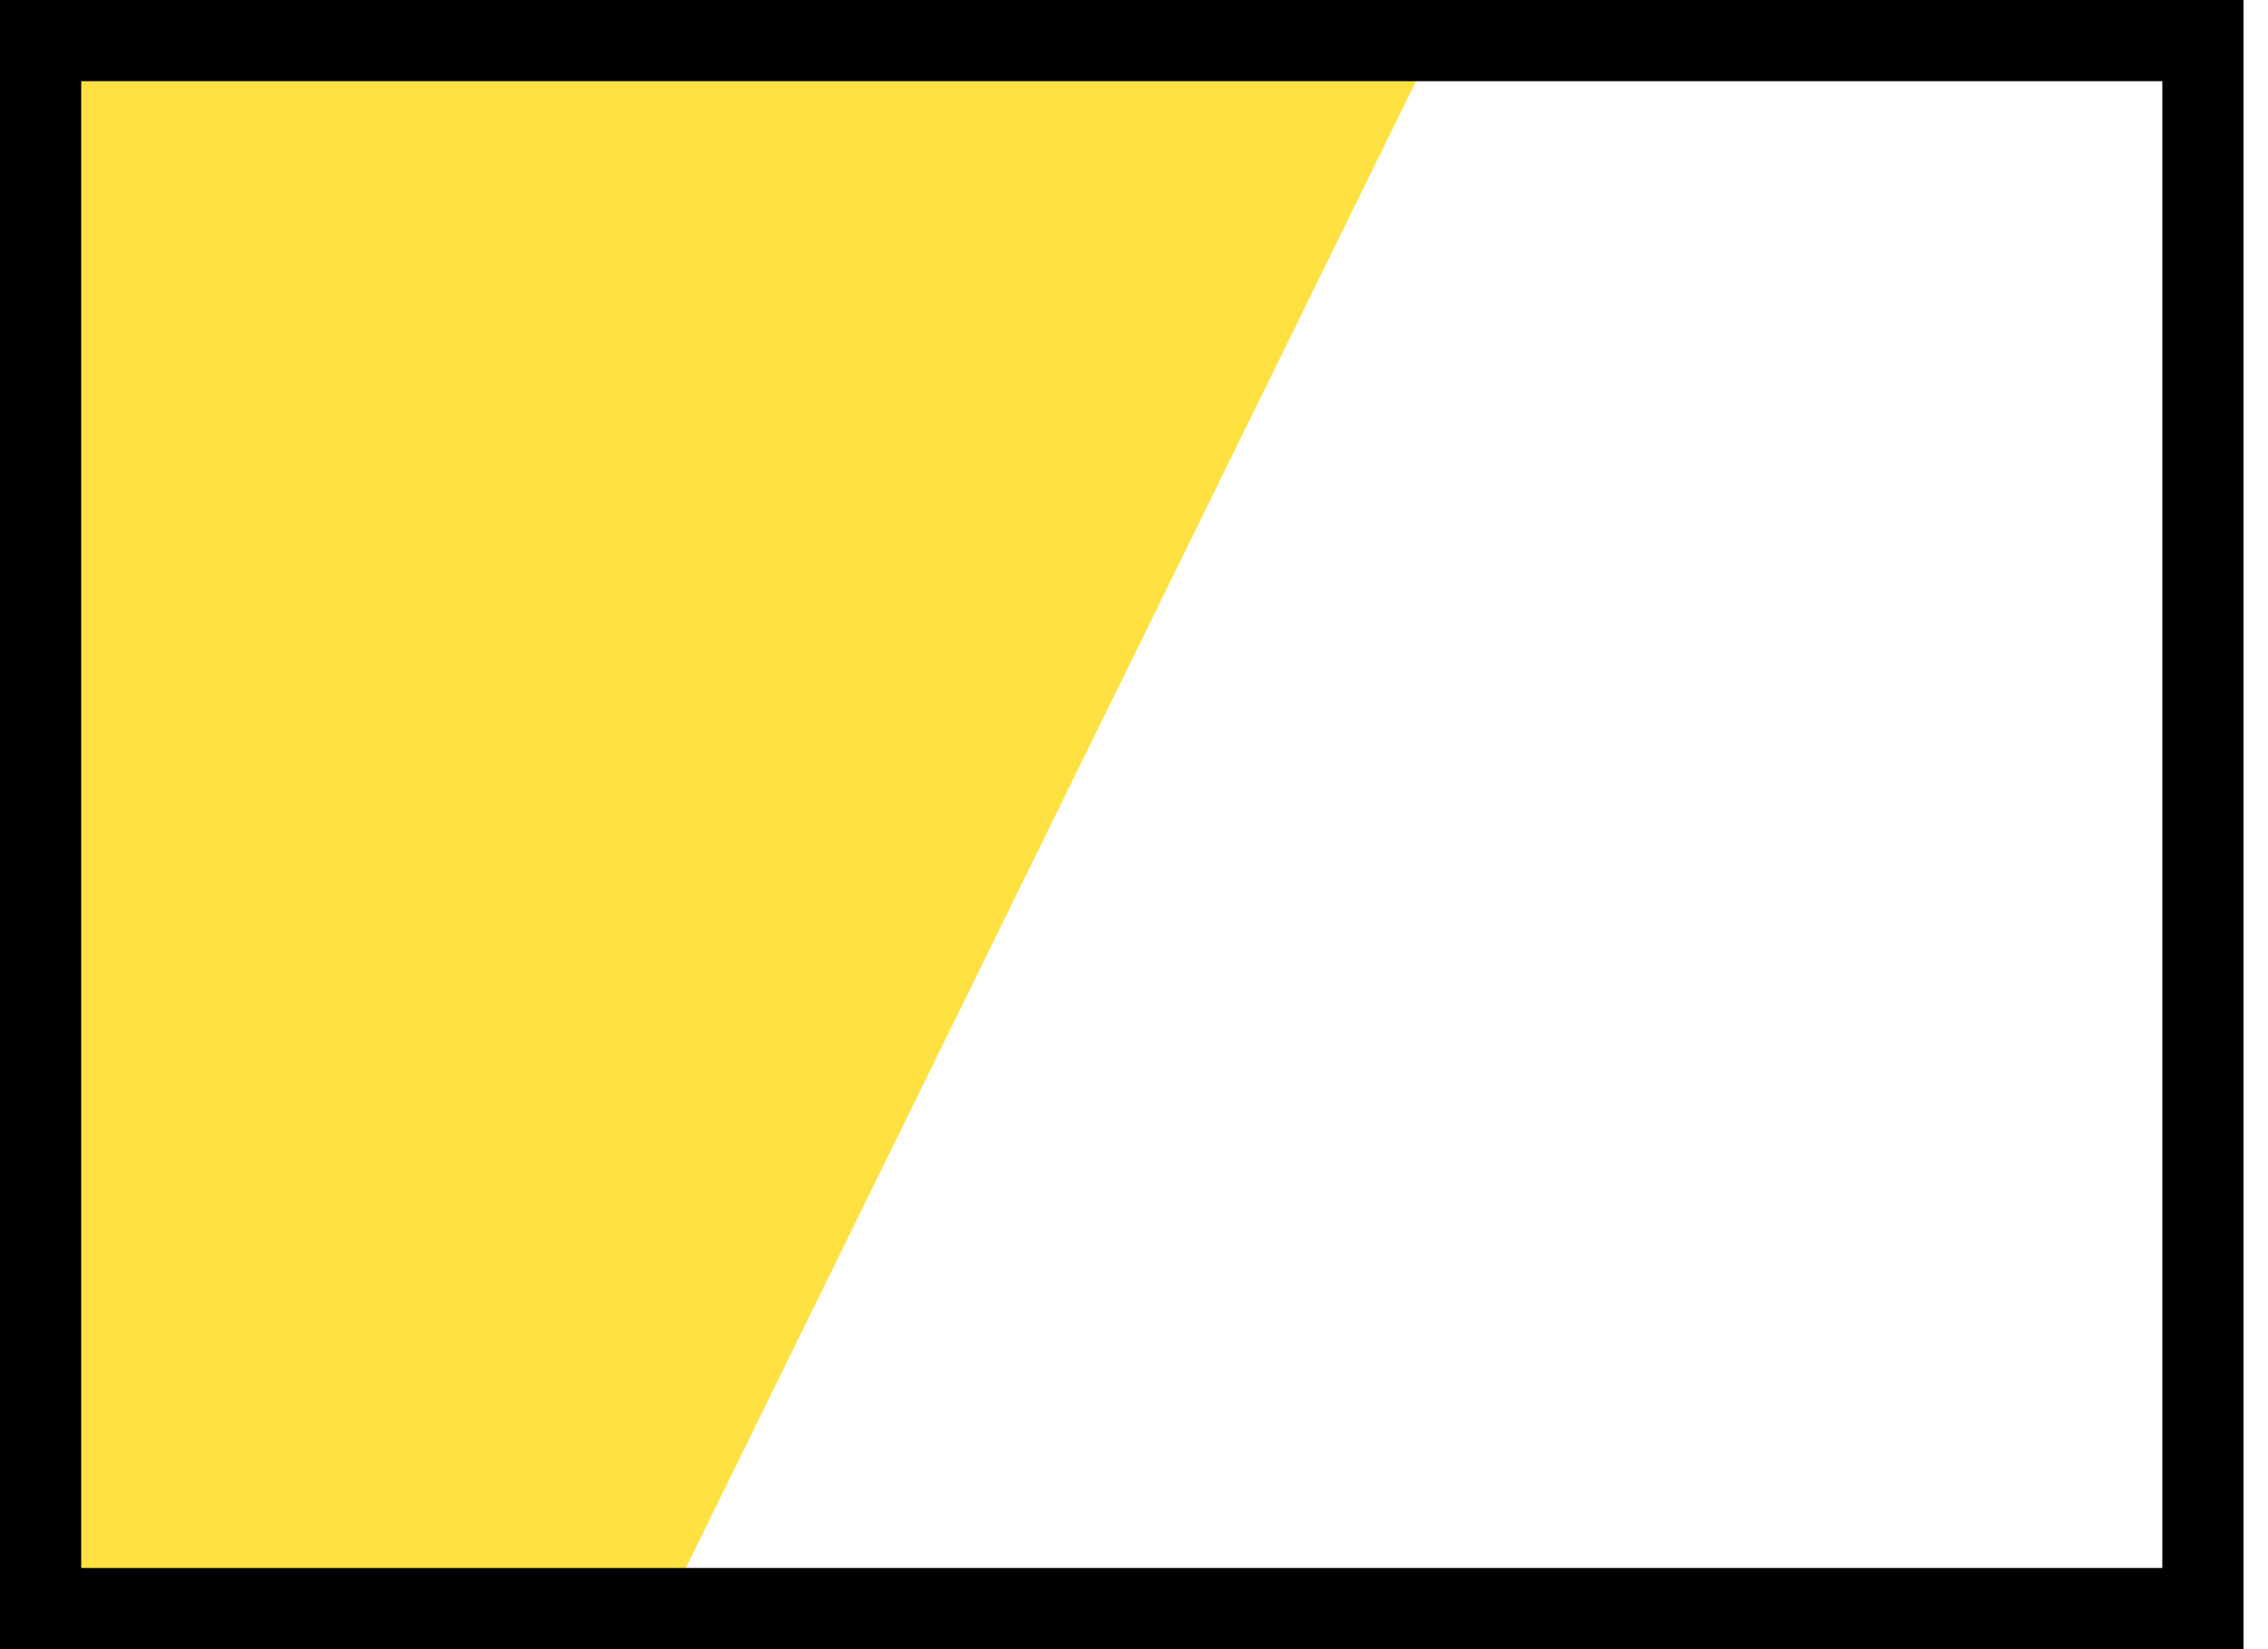 <svg width="55" height="40" viewBox="0 0 55 40" fill="none" xmlns="http://www.w3.org/2000/svg">
<path fill-rule="evenodd" clip-rule="evenodd" d="M16.182 38.944L34.574 1.489L1.537 1.537L1.729 38.992L16.182 38.944Z" fill="#FFE241"/>
<path d="M0 0V39.952V40H54.406V39.952V0H0ZM52.437 38.031H1.969V1.969H52.437V38.031Z" fill="black"/>
</svg>
